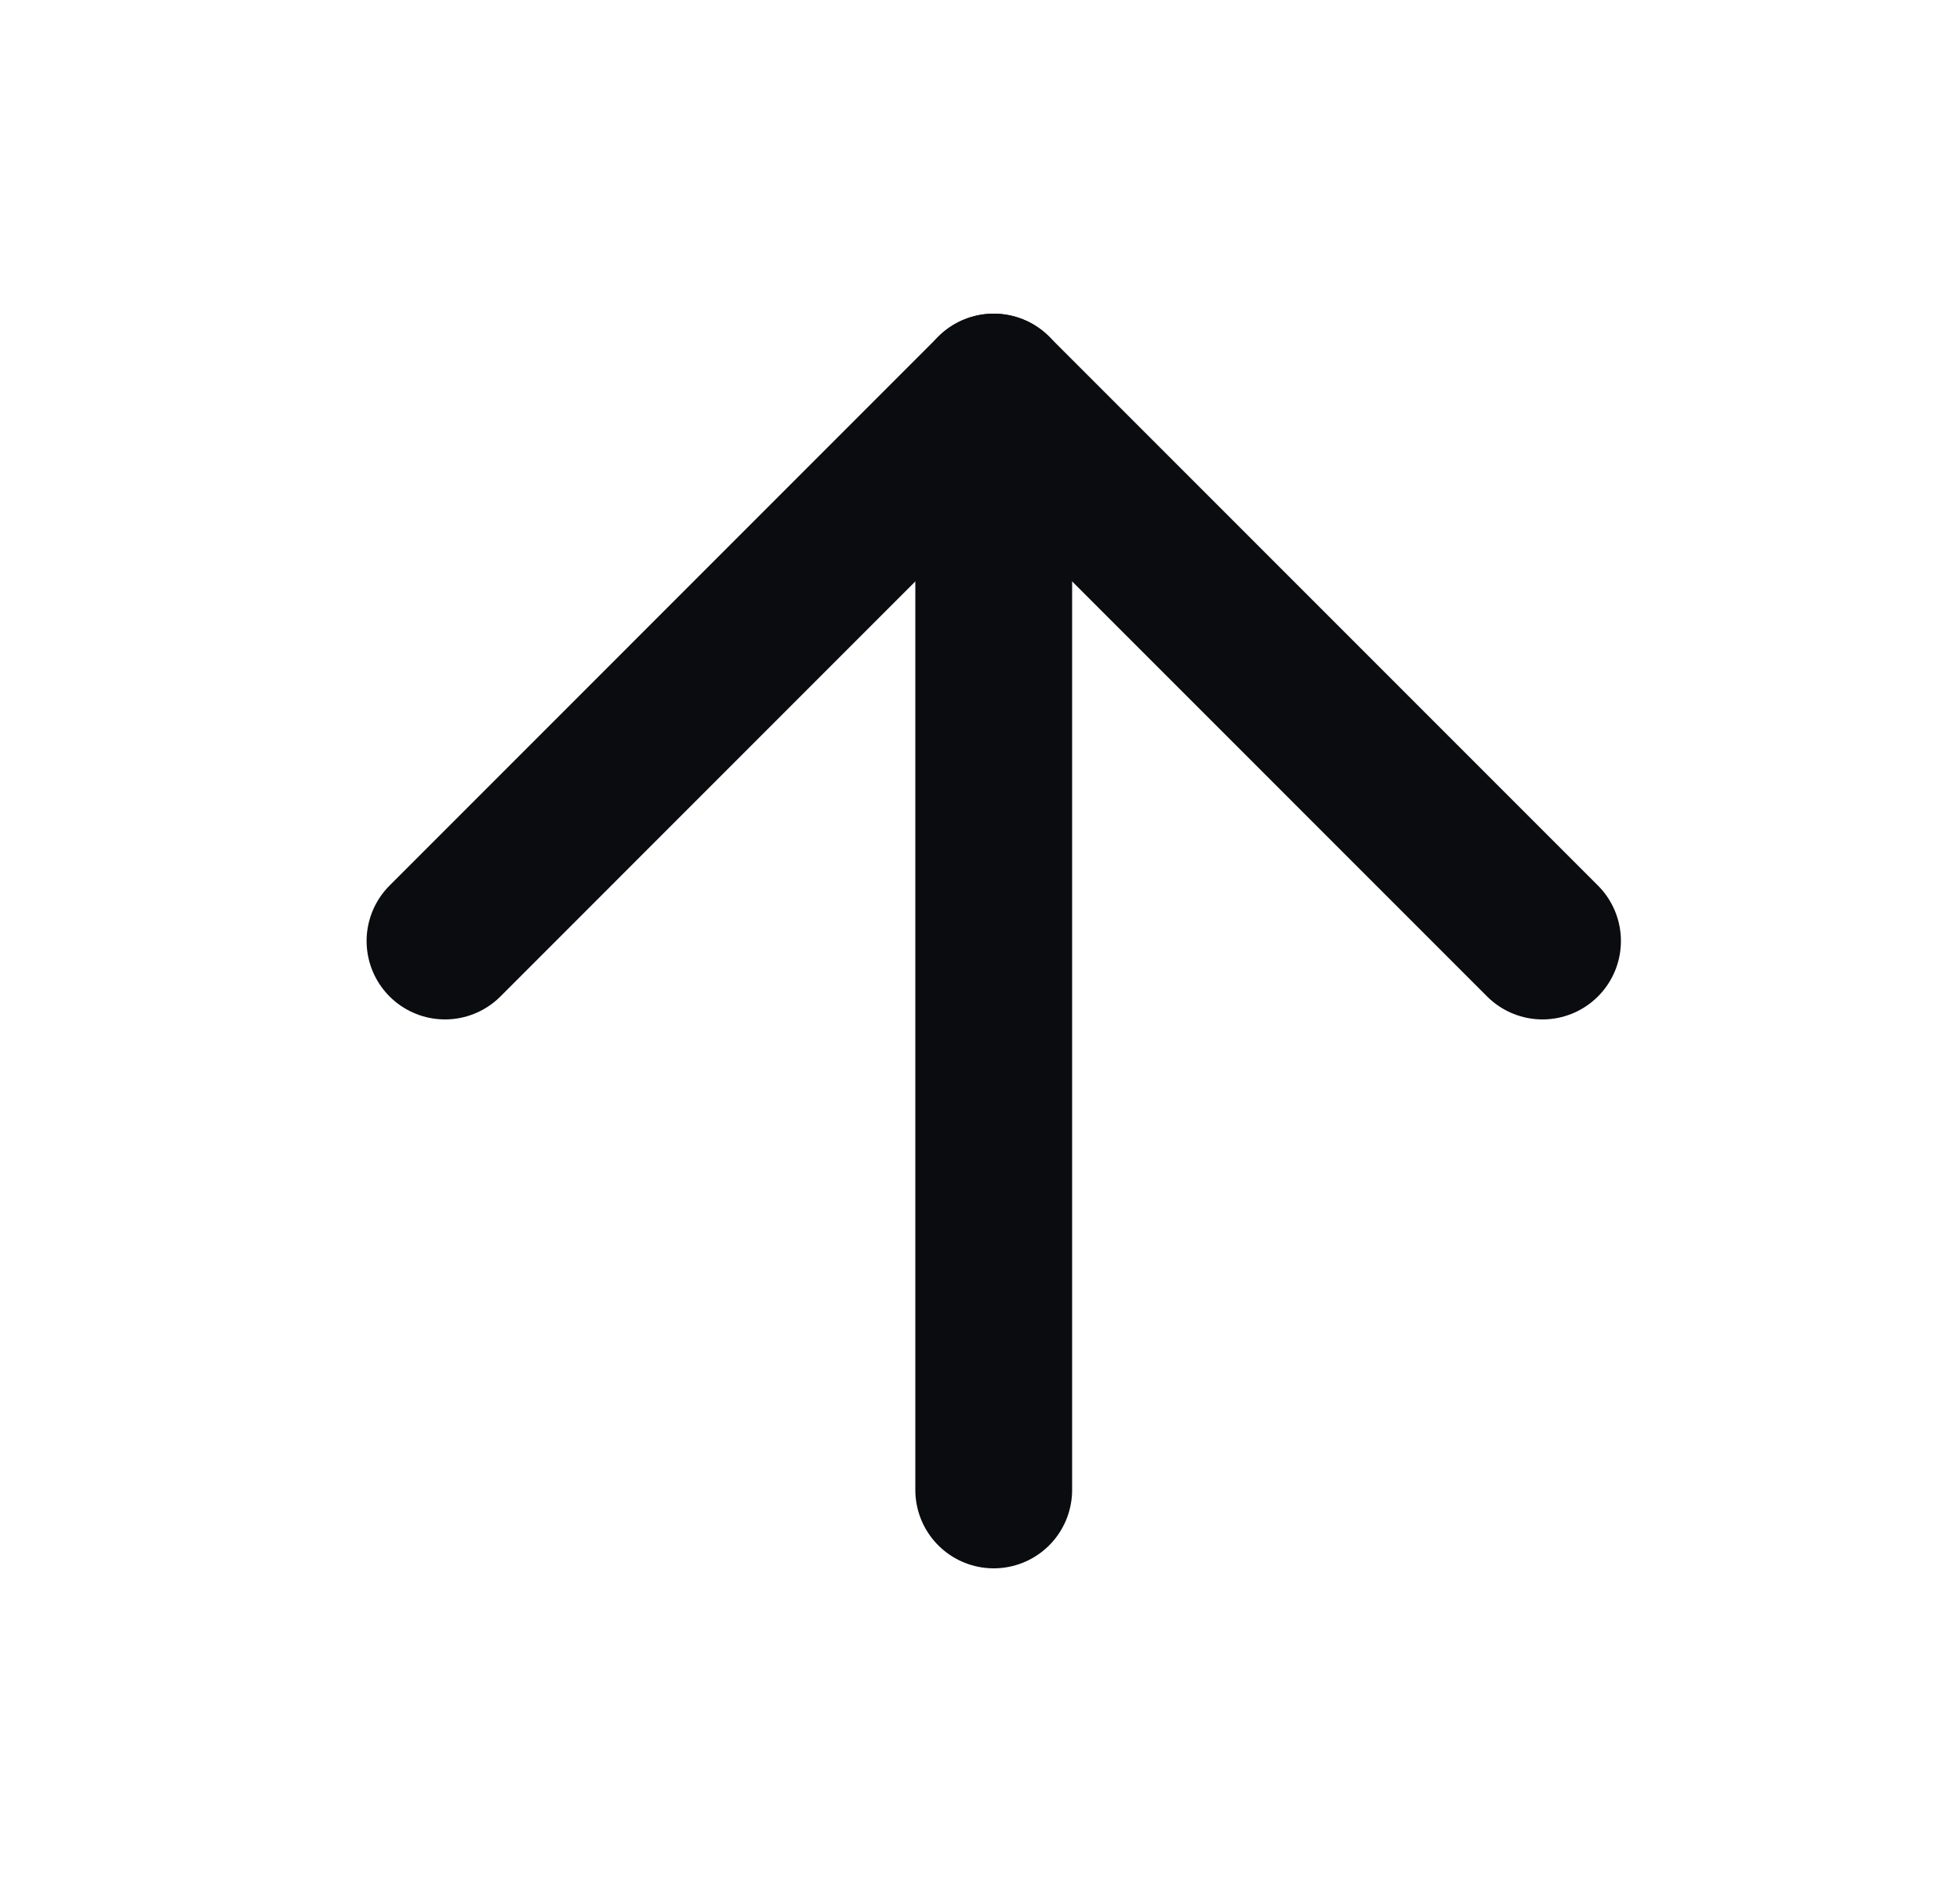 <svg width="25" height="24" viewBox="0 0 25 24" fill="none" xmlns="http://www.w3.org/2000/svg">
<path d="M12.675 19V5" stroke="#0A0C0F" stroke-width="2" stroke-linecap="round" stroke-linejoin="round"/>
<path d="M5.676 12L12.675 5L19.675 12" stroke="#0A0C0F" stroke-width="2" stroke-linecap="round" stroke-linejoin="round"/>
</svg>
